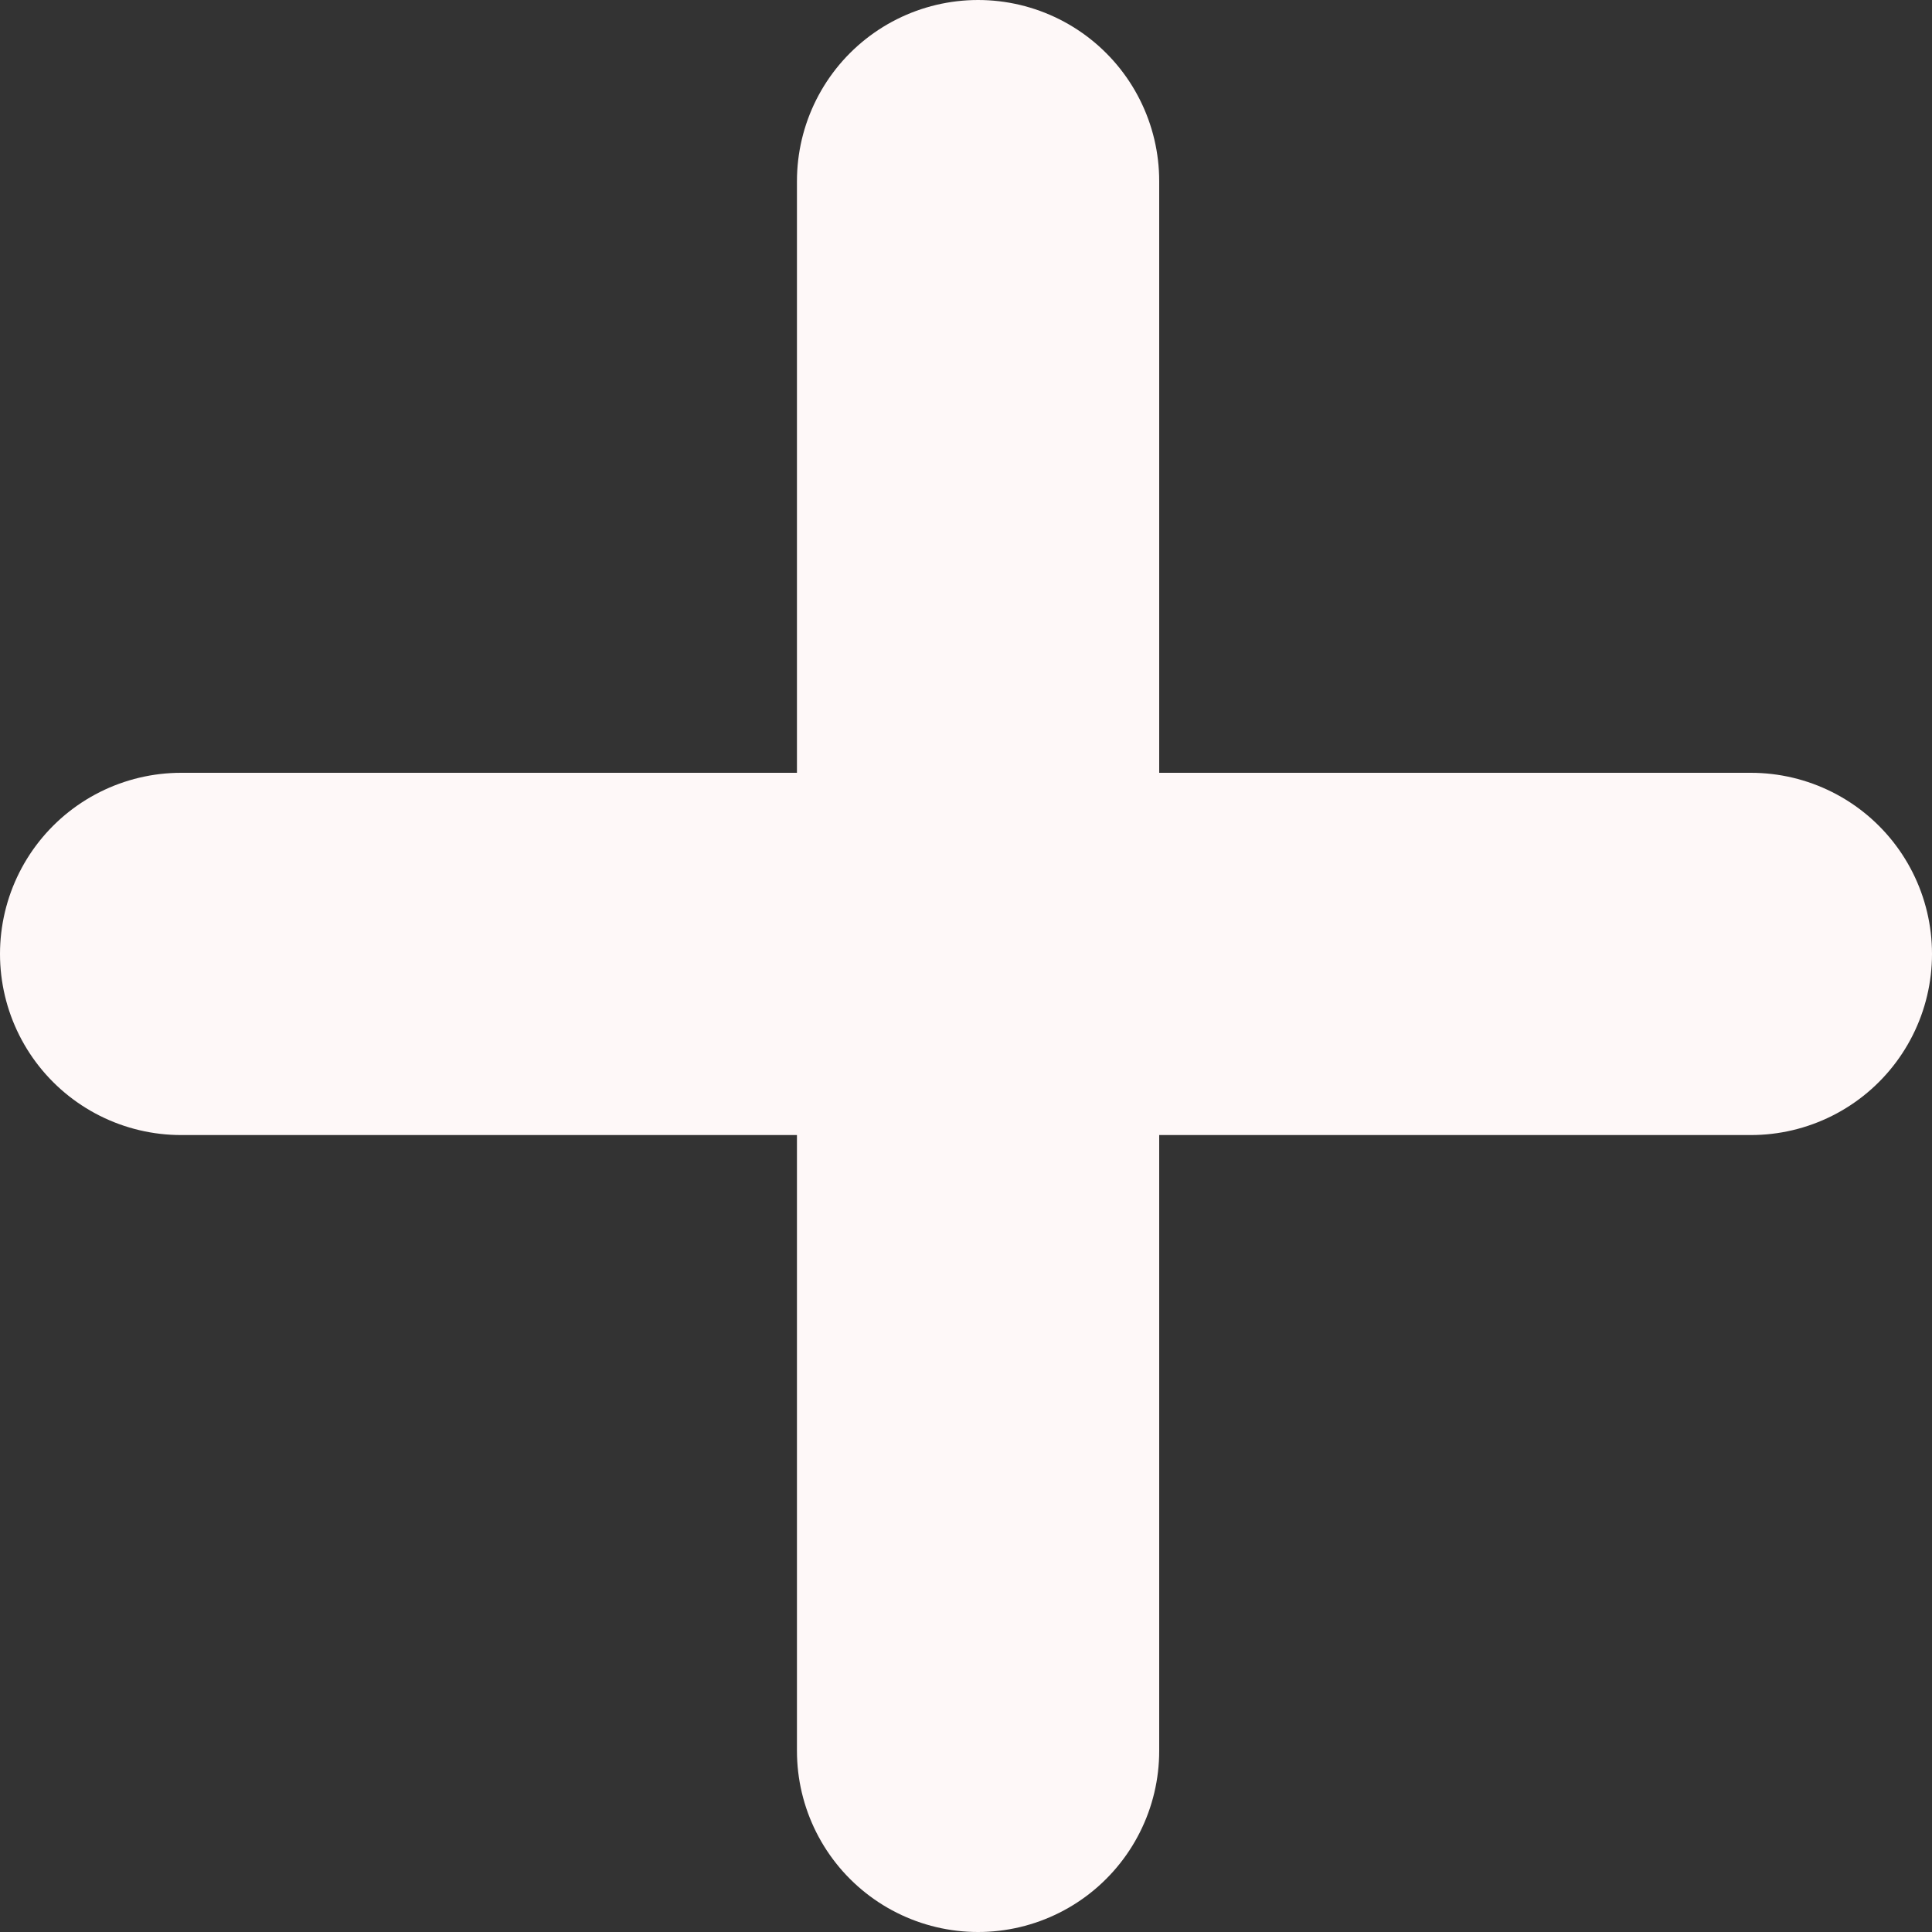 <svg width="80" height="80" viewBox="0 0 80 80" fill="none" xmlns="http://www.w3.org/2000/svg">
<rect x="0" y="0" width="80" height="80" fill="#333333" stroke="none"/>
<line x1="7.5" y1="39.5" x2="72.5" y2="39.5" stroke="#fef8f8" stroke-width="15" stroke-linecap="round"/>
<line x1="40.5" y1="72.5" x2="40.5" y2="7.5" stroke="#fef8f8" stroke-width="15" stroke-linecap="round"/>
</svg>
